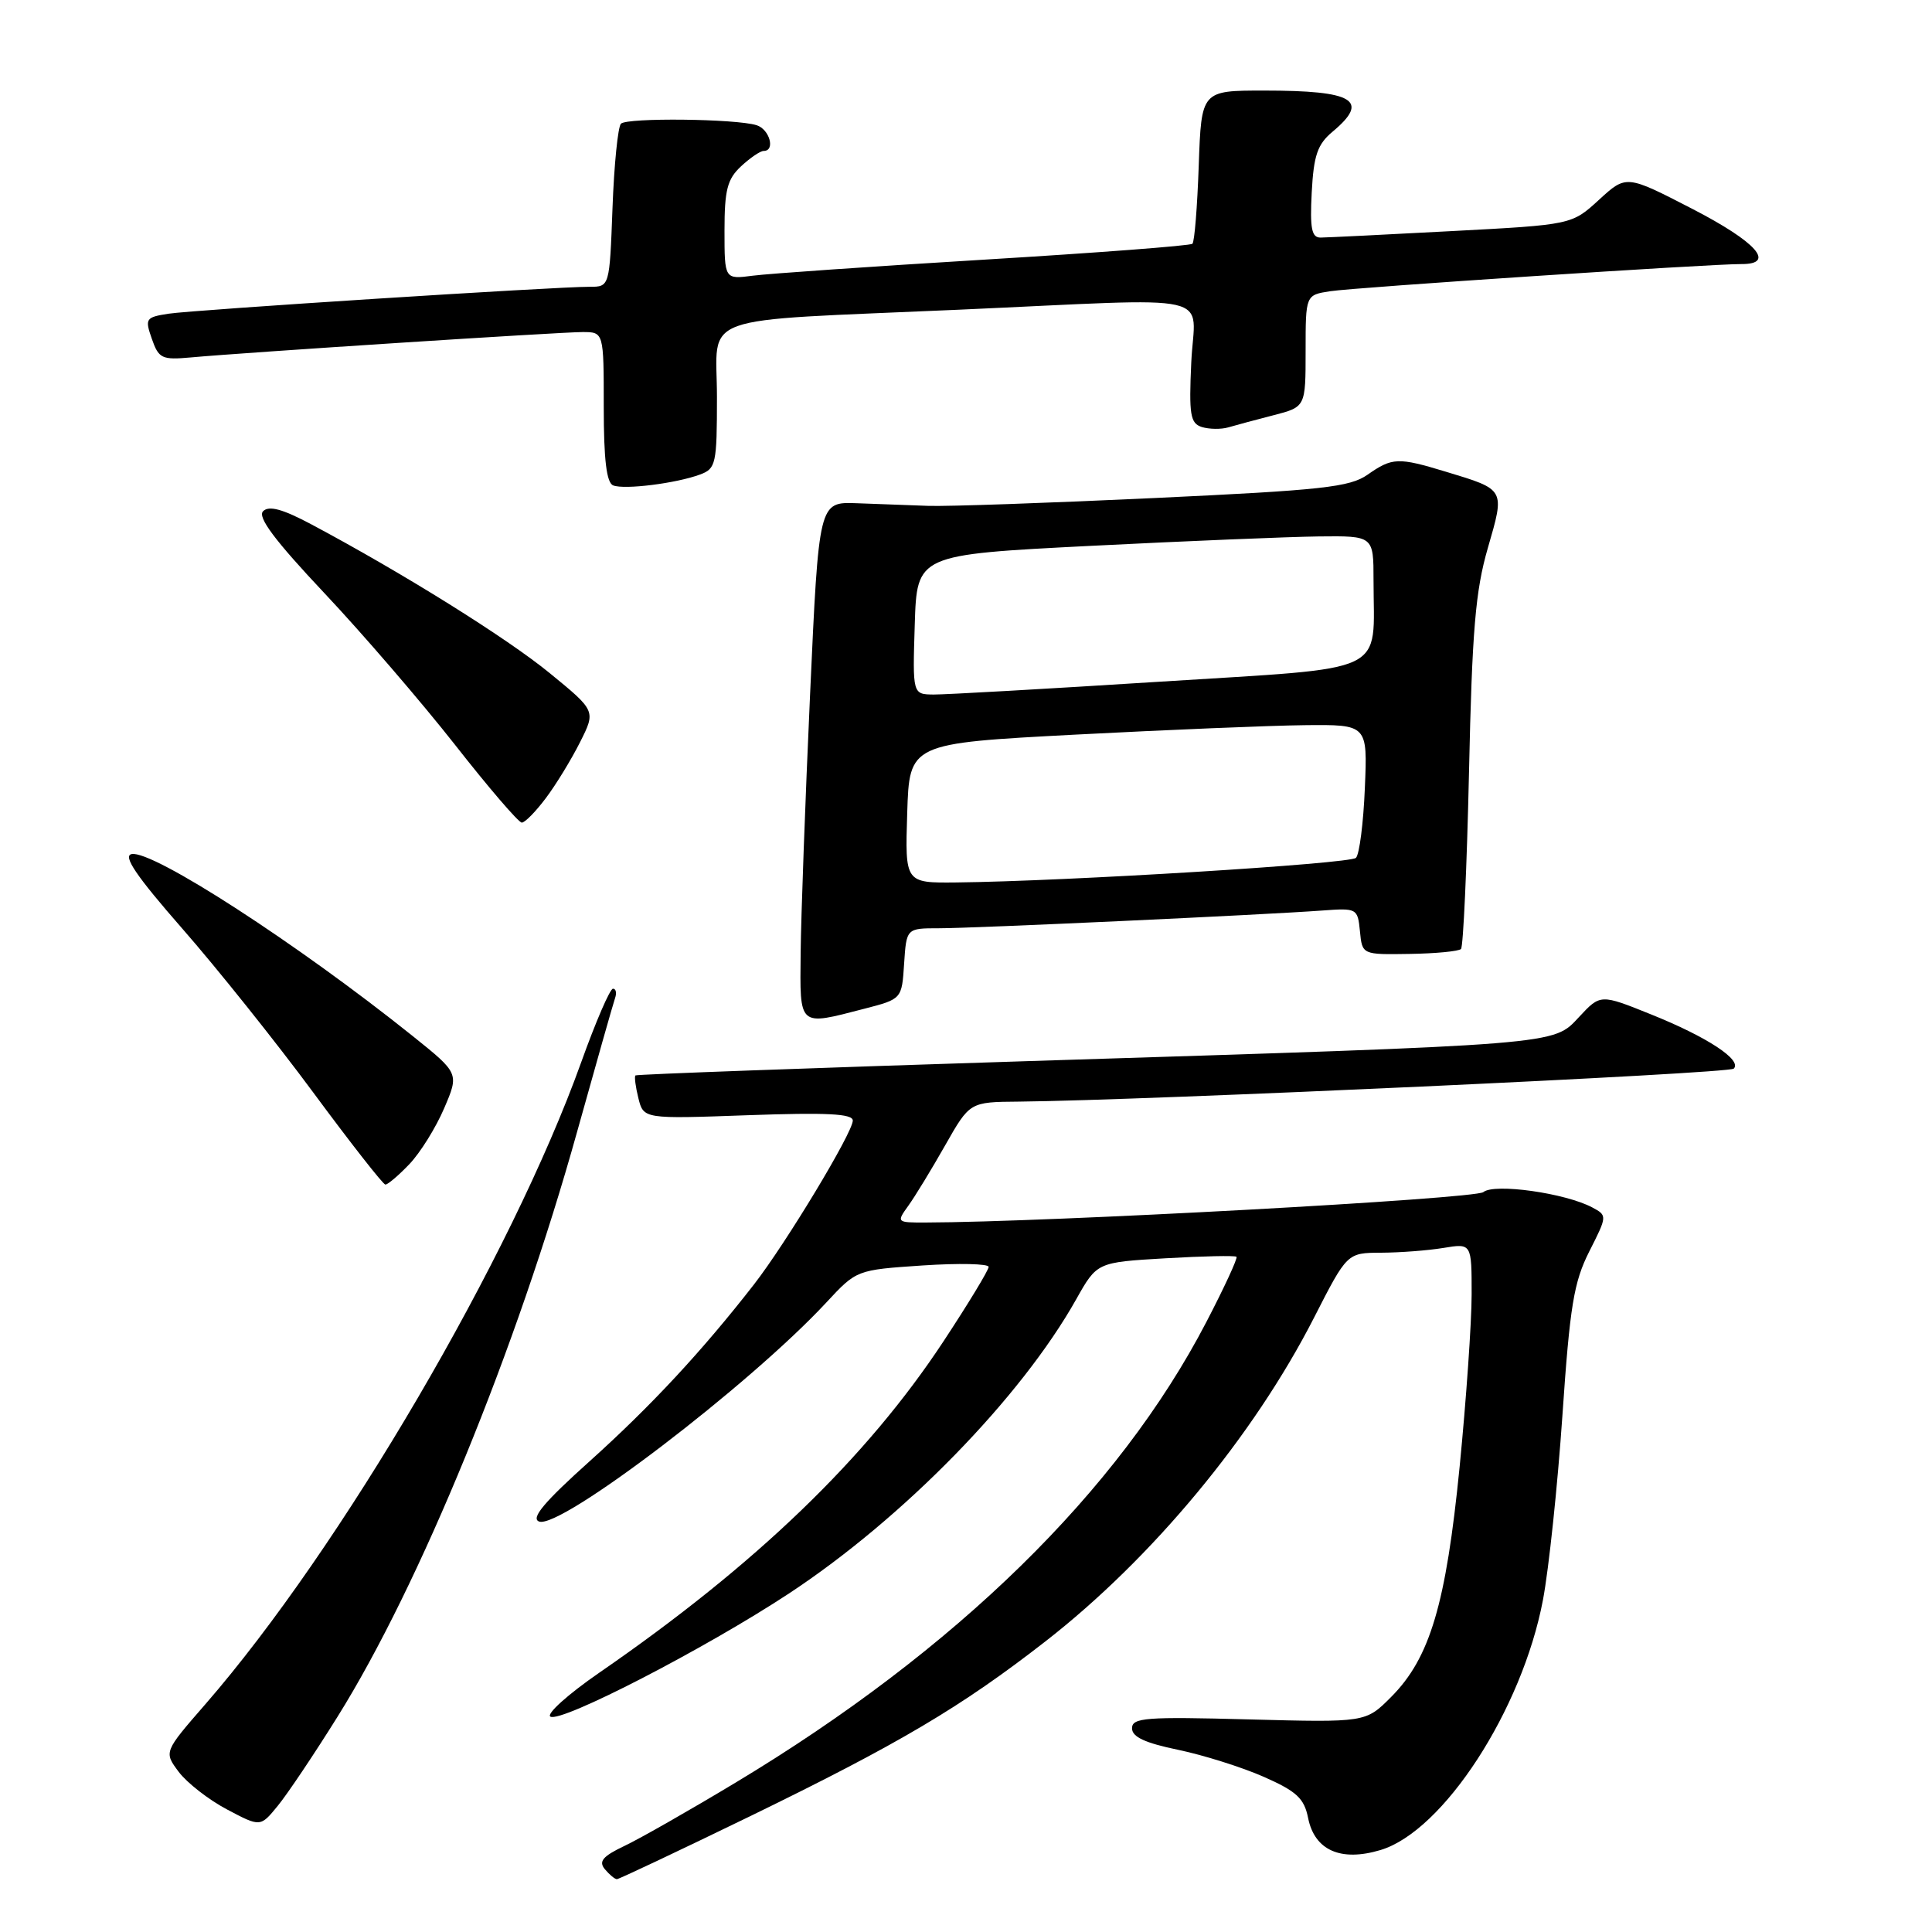 <?xml version="1.0" encoding="UTF-8" standalone="no"?>
<!DOCTYPE svg PUBLIC "-//W3C//DTD SVG 1.1//EN" "http://www.w3.org/Graphics/SVG/1.1/DTD/svg11.dtd" >
<svg xmlns="http://www.w3.org/2000/svg" xmlns:xlink="http://www.w3.org/1999/xlink" version="1.1" viewBox="0 0 256 256">
 <g >
 <path fill="currentColor"
d=" M 99.37 240.67 C 119.17 231.03 127.35 226.19 138.54 217.48 C 152.68 206.47 166.09 190.30 174.11 174.61 C 178.50 166.01 178.50 166.01 183.00 165.99 C 185.47 165.98 189.19 165.70 191.25 165.36 C 195.00 164.74 195.00 164.74 195.00 171.49 C 195.00 175.21 194.28 185.49 193.41 194.34 C 191.60 212.57 189.48 219.70 184.32 224.87 C 180.96 228.24 180.96 228.24 165.48 227.83 C 151.80 227.46 150.00 227.60 150.00 229.01 C 150.00 230.15 151.71 230.95 156.11 231.86 C 159.47 232.56 164.58 234.17 167.46 235.44 C 171.81 237.36 172.81 238.29 173.33 240.89 C 174.19 245.18 177.66 246.72 182.92 245.14 C 191.24 242.65 201.69 226.57 204.45 212.00 C 205.23 207.88 206.39 196.86 207.03 187.53 C 208.02 173.01 208.54 169.88 210.59 165.82 C 212.97 161.12 212.98 161.06 211.00 160.00 C 207.43 158.09 198.00 156.76 196.55 157.96 C 195.46 158.86 138.87 161.95 122.63 161.99 C 118.80 162.00 118.77 161.97 120.37 159.75 C 121.26 158.51 123.45 154.92 125.24 151.76 C 128.50 146.02 128.50 146.02 135.00 145.97 C 151.82 145.81 229.08 142.26 229.73 141.60 C 230.87 140.46 226.21 137.40 218.79 134.42 C 212.07 131.71 212.07 131.71 209.24 134.75 C 205.74 138.49 207.25 138.37 136.00 140.61 C 107.67 141.51 84.37 142.35 84.20 142.50 C 84.04 142.64 84.21 144.00 84.59 145.52 C 85.28 148.27 85.28 148.27 99.14 147.77 C 109.56 147.40 113.00 147.57 113.00 148.48 C 113.00 150.07 104.16 164.72 99.91 170.19 C 93.02 179.04 86.26 186.31 78.20 193.56 C 72.11 199.02 70.30 201.18 71.43 201.61 C 74.23 202.68 99.30 183.56 109.50 172.58 C 113.50 168.27 113.50 168.27 122.25 167.68 C 127.06 167.36 131.00 167.45 131.00 167.87 C 131.00 168.30 128.30 172.75 125.00 177.76 C 114.80 193.23 100.13 207.36 79.38 221.66 C 75.27 224.50 72.36 227.11 72.93 227.46 C 74.33 228.32 93.46 218.44 104.55 211.14 C 119.69 201.16 135.28 185.20 142.61 172.15 C 145.36 167.26 145.36 167.26 154.43 166.73 C 159.42 166.44 163.65 166.35 163.84 166.53 C 164.03 166.70 162.23 170.59 159.85 175.17 C 148.21 197.57 126.69 218.63 97.46 236.21 C 91.43 239.84 84.82 243.61 82.77 244.58 C 79.87 245.96 79.29 246.64 80.14 247.67 C 80.75 248.40 81.47 249.00 81.74 249.00 C 82.01 249.00 89.94 245.25 99.37 240.67 Z  M 44.71 227.50 C 55.62 210.05 68.46 178.72 76.46 150.00 C 78.99 140.93 81.26 132.94 81.50 132.25 C 81.74 131.56 81.61 131.00 81.22 131.01 C 80.82 131.02 78.93 135.40 77.01 140.76 C 67.75 166.56 45.11 205.24 27.21 225.82 C 21.71 232.14 21.71 232.14 23.68 234.78 C 24.77 236.23 27.65 238.48 30.08 239.76 C 34.50 242.10 34.50 242.10 36.79 239.30 C 38.06 237.76 41.62 232.45 44.71 227.50 Z  M 54.25 154.25 C 55.69 152.74 57.76 149.41 58.85 146.86 C 60.84 142.22 60.84 142.22 54.67 137.27 C 39.43 125.06 20.20 112.61 17.44 113.17 C 16.25 113.41 18.06 116.08 24.15 123.04 C 28.74 128.28 36.55 138.05 41.50 144.75 C 46.45 151.45 50.75 156.94 51.06 156.96 C 51.37 156.98 52.81 155.76 54.25 154.25 Z  M 114.50 133.67 C 119.50 132.38 119.50 132.38 119.80 127.69 C 120.11 123.00 120.11 123.00 124.42 123.00 C 129.08 123.00 167.50 121.22 175.20 120.65 C 179.81 120.31 179.90 120.36 180.20 123.40 C 180.50 126.50 180.50 126.50 186.76 126.40 C 190.21 126.35 193.28 126.05 193.59 125.75 C 193.89 125.44 194.37 114.91 194.65 102.34 C 195.06 83.52 195.50 78.29 197.15 72.60 C 199.42 64.76 199.50 64.90 191.57 62.50 C 185.25 60.58 184.48 60.61 181.21 62.90 C 178.85 64.55 175.22 64.95 153.00 65.99 C 138.97 66.65 125.47 67.12 123.00 67.03 C 120.53 66.94 116.25 66.78 113.50 66.68 C 108.50 66.50 108.50 66.50 107.34 92.00 C 106.70 106.03 106.14 121.44 106.09 126.25 C 105.99 136.17 105.73 135.94 114.50 133.67 Z  M 72.33 105.75 C 73.68 103.96 75.71 100.63 76.86 98.34 C 78.95 94.19 78.95 94.19 72.85 89.20 C 67.15 84.53 53.35 75.92 41.22 69.46 C 37.44 67.45 35.64 66.96 34.86 67.74 C 34.09 68.51 36.39 71.59 43.00 78.61 C 48.07 83.99 55.85 93.04 60.30 98.70 C 64.74 104.37 68.72 109.00 69.14 109.00 C 69.56 109.00 70.99 107.54 72.33 105.75 Z  M 92.75 62.88 C 94.87 62.10 95.00 61.49 95.00 52.59 C 95.00 41.39 91.63 42.61 127.00 41.04 C 162.17 39.47 158.28 38.59 157.85 48.01 C 157.53 54.96 157.72 56.09 159.24 56.58 C 160.21 56.88 161.79 56.91 162.75 56.63 C 163.71 56.35 166.41 55.62 168.75 55.02 C 173.00 53.92 173.00 53.92 173.00 46.51 C 173.00 39.09 173.00 39.09 176.25 38.59 C 179.54 38.08 226.61 34.97 230.75 34.99 C 235.36 35.01 232.75 32.07 224.25 27.68 C 215.49 23.16 215.49 23.16 211.88 26.47 C 208.27 29.78 208.27 29.78 192.39 30.62 C 183.65 31.09 175.82 31.47 175.00 31.48 C 173.80 31.50 173.56 30.31 173.81 25.50 C 174.07 20.58 174.57 19.13 176.56 17.46 C 181.56 13.29 179.43 12.00 167.51 12.00 C 159.19 12.00 159.19 12.00 158.84 21.92 C 158.65 27.37 158.28 32.05 158.00 32.30 C 157.72 32.56 145.35 33.50 130.50 34.40 C 115.65 35.30 101.81 36.26 99.75 36.53 C 96.00 37.02 96.00 37.02 96.00 30.55 C 96.00 25.18 96.37 23.73 98.19 22.04 C 99.39 20.92 100.74 20.00 101.19 20.00 C 102.77 20.00 101.98 17.13 100.25 16.59 C 97.51 15.73 83.10 15.57 82.28 16.39 C 81.88 16.79 81.37 21.82 81.16 27.56 C 80.77 38.00 80.77 38.00 78.14 38.00 C 73.56 37.99 25.65 41.06 22.31 41.57 C 19.30 42.04 19.18 42.22 20.12 44.90 C 21.03 47.51 21.45 47.71 25.30 47.36 C 32.37 46.71 74.20 44.00 77.19 44.00 C 80.00 44.00 80.00 44.00 80.00 53.92 C 80.00 60.92 80.37 63.98 81.25 64.32 C 82.74 64.91 89.59 64.05 92.75 62.88 Z  M 120.21 107.75 C 120.50 98.50 120.50 98.50 142.50 97.34 C 154.60 96.71 168.26 96.14 172.85 96.09 C 181.21 96.00 181.21 96.00 180.85 104.42 C 180.66 109.05 180.13 113.21 179.67 113.67 C 178.88 114.46 141.29 116.77 126.71 116.93 C 119.92 117.00 119.92 117.00 120.21 107.75 Z  M 121.21 82.75 C 121.50 73.50 121.50 73.50 144.50 72.33 C 157.15 71.69 170.76 71.13 174.75 71.08 C 182.00 71.00 182.00 71.00 182.00 76.88 C 182.00 89.57 184.53 88.37 153.66 90.33 C 138.72 91.28 125.25 92.04 123.71 92.03 C 120.92 92.00 120.92 92.00 121.21 82.75 Z "/>
</g>
</svg>